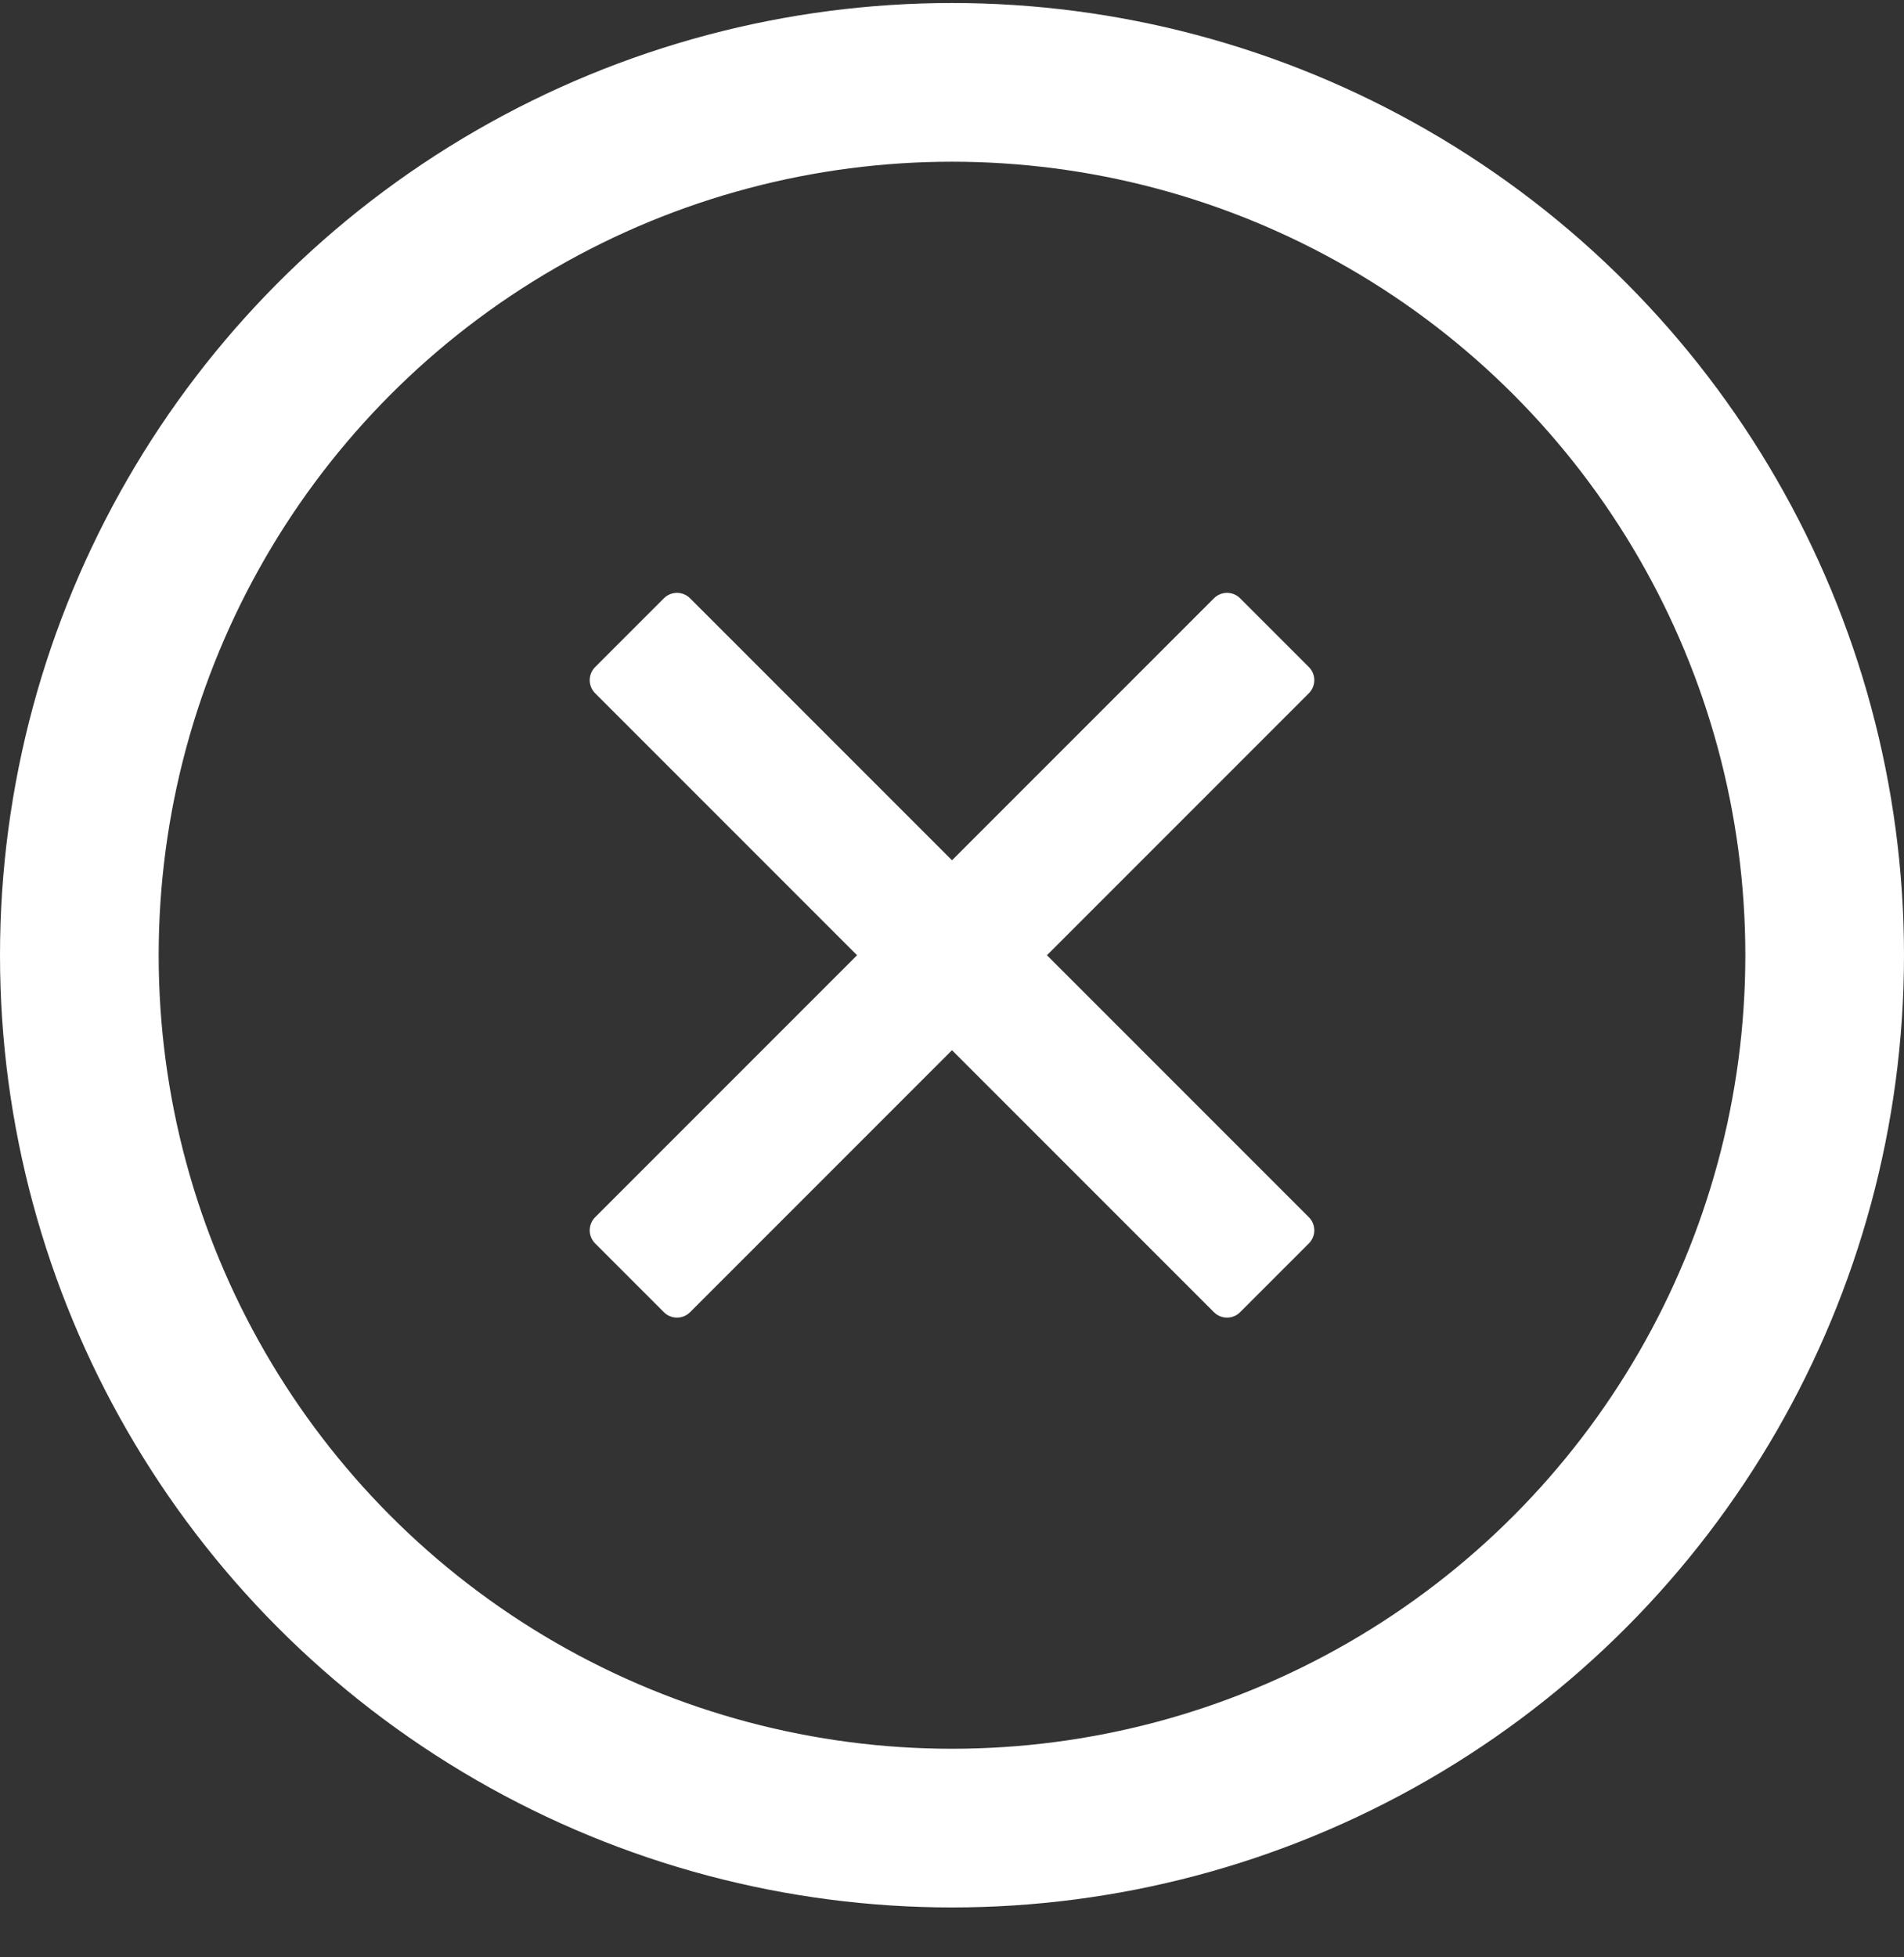<svg width="36" height="37" viewBox="0 0 36 37" fill="none" xmlns="http://www.w3.org/2000/svg">
<rect x="0" y="0" width="36" height="37" fill="#333333" stroke="none"/>
<circle cx="18" cy="18.057" r="16.5" stroke="white" stroke-width="3"/>
<path d="M12.8 24.557L11.5 23.257L16.7 18.057L11.5 12.857L12.8 11.557L18 16.757L23.2 11.557L24.5 12.857L19.3 18.057L24.5 23.257L23.2 24.557L18 19.357L12.8 24.557Z" fill="white" stroke="white" stroke-width="0.7" stroke-linejoin="round"/>
</svg>

